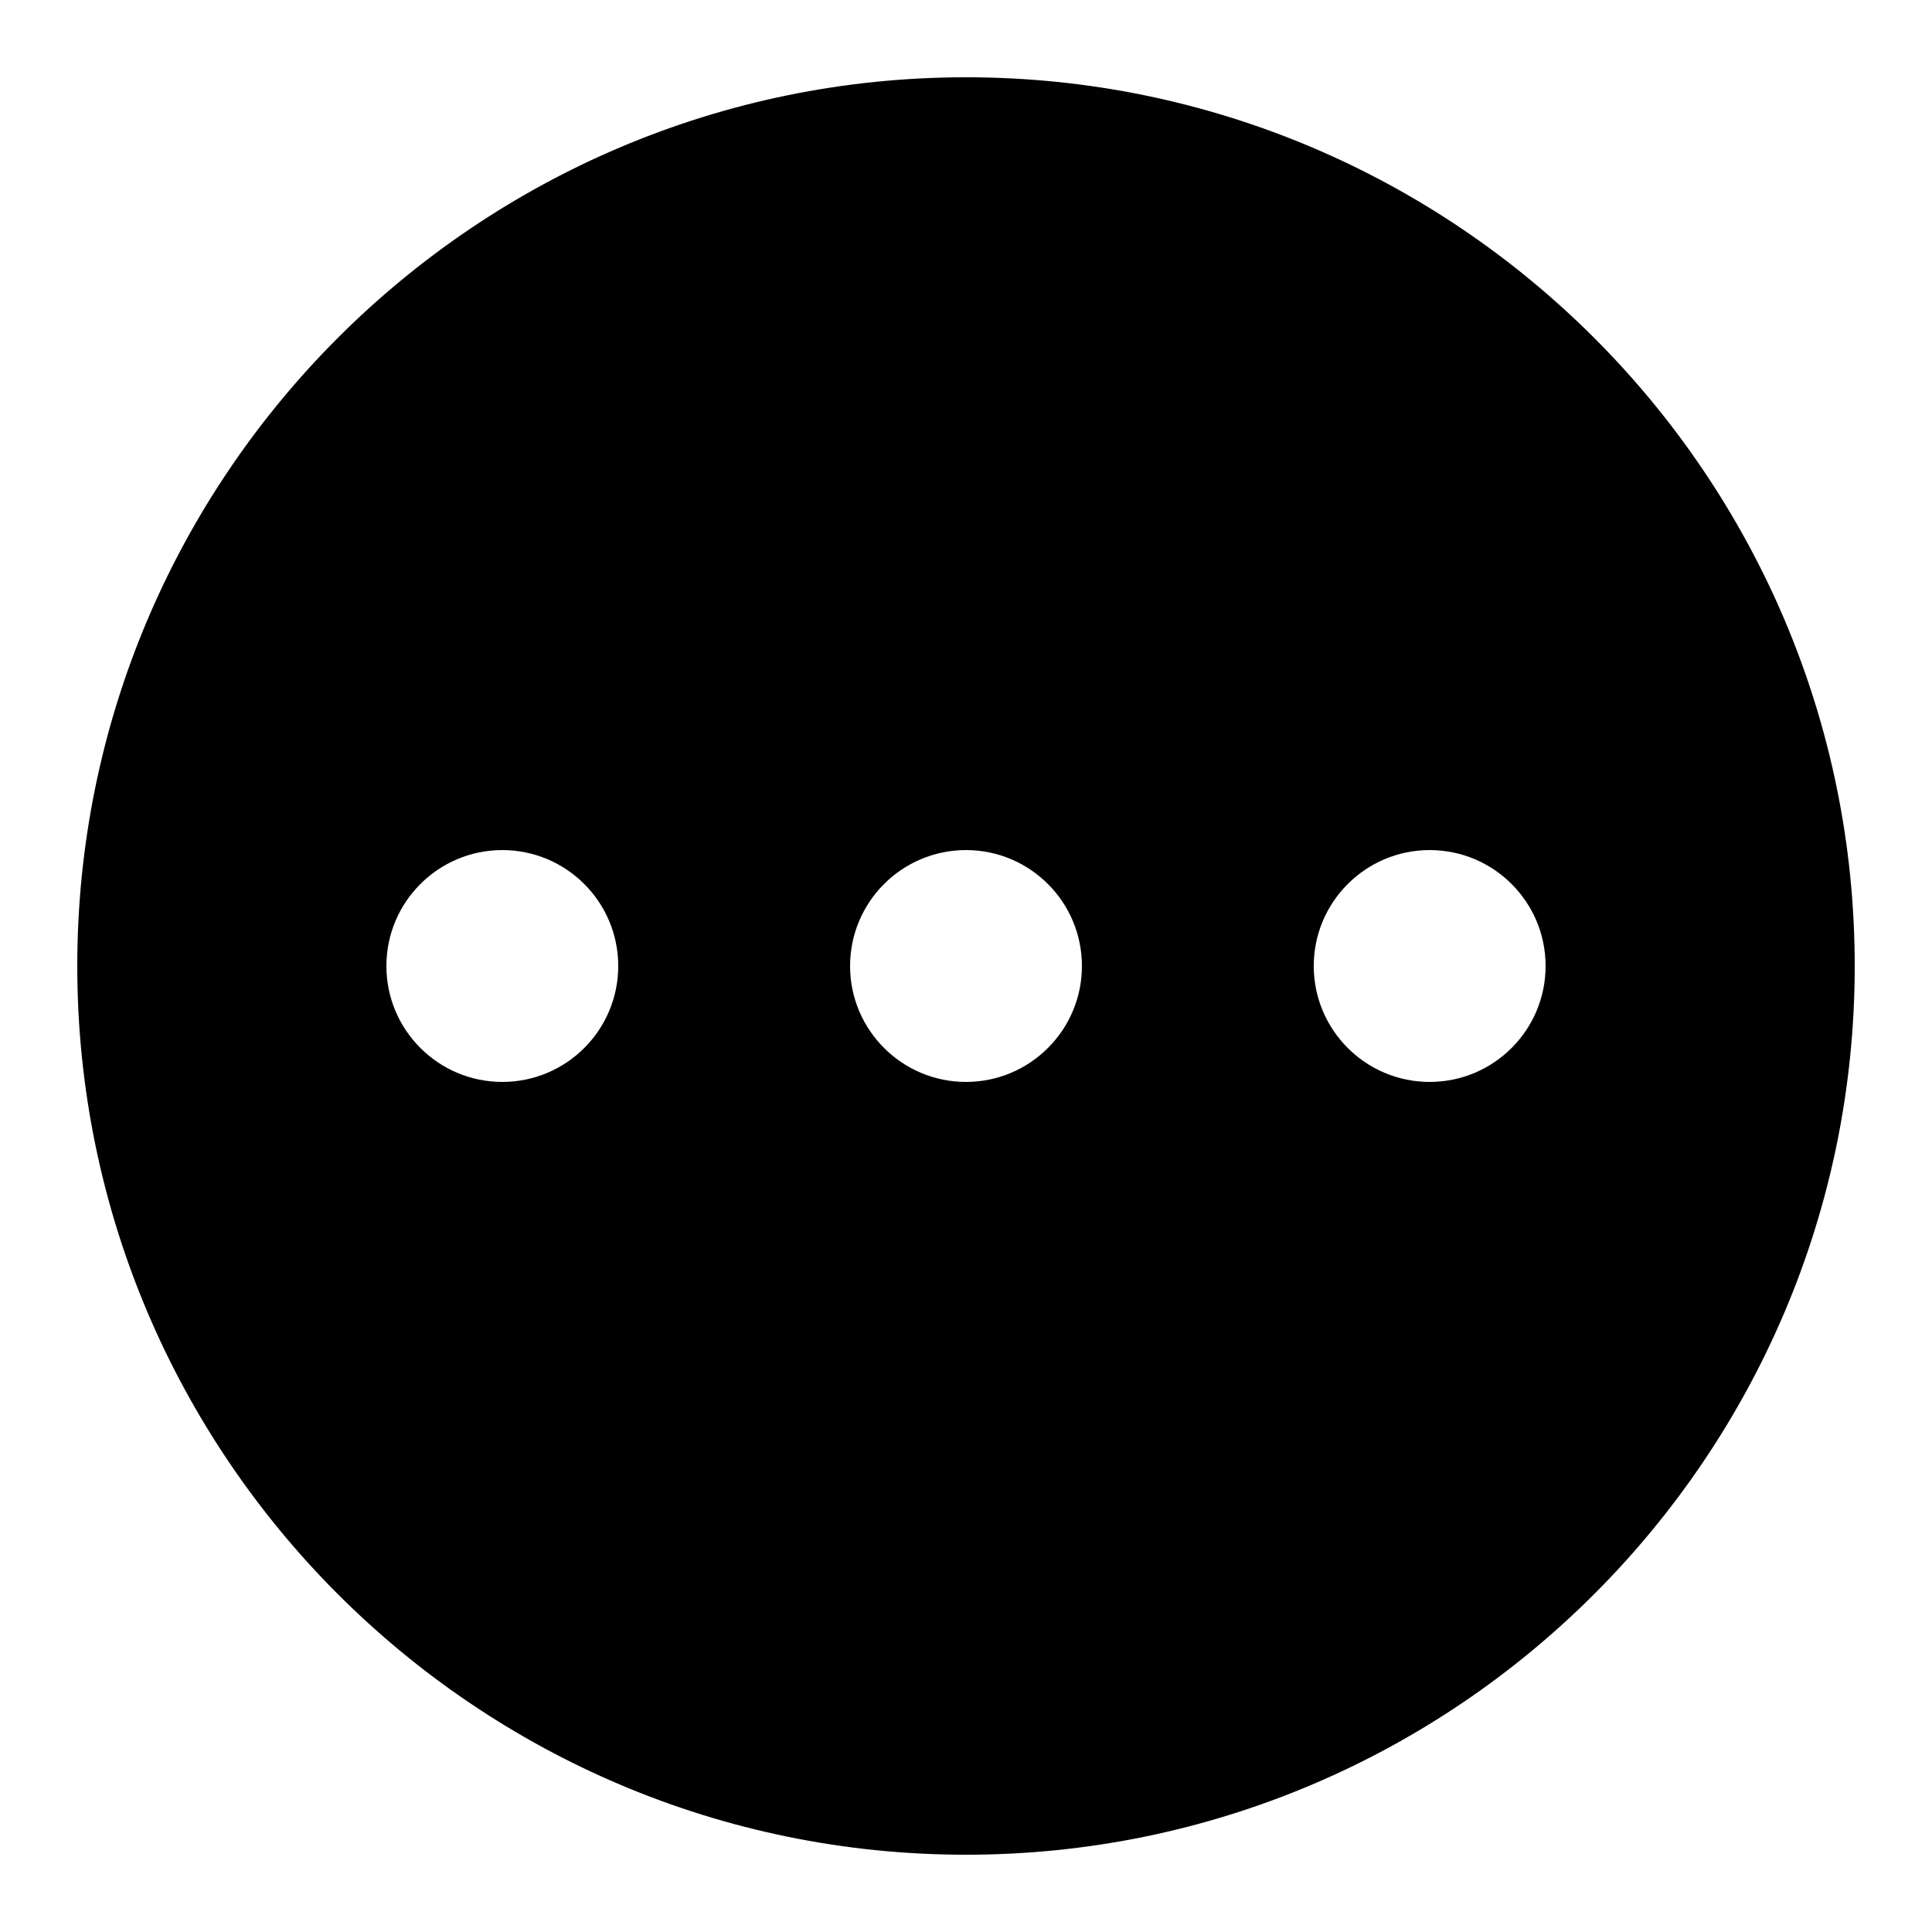 <?xml version="1.0" encoding="UTF-8"?>
<svg xmlns="http://www.w3.org/2000/svg" xmlns:xlink="http://www.w3.org/1999/xlink" width="375pt" height="375pt" viewBox="0 0 375 375" version="1.1">
<g id="surface1142">
<path style=" stroke:none;fill-rule:nonzero;fill:rgb(0%,0%,0%);fill-opacity:1;" d="M 187.5 15 C 92.371 15 15 92.371 15 187.5 C 15 282.629 92.371 360 187.5 360 C 282.629 360 360 282.629 360 187.5 C 360 92.371 282.629 15 187.5 15 Z M 97.5 210 C 85.078 210 75 199.922 75 187.5 C 75 175.078 85.078 165 97.5 165 C 109.922 165 120 175.078 120 187.5 C 120 199.922 109.922 210 97.5 210 Z M 187.5 210 C 175.078 210 165 199.922 165 187.5 C 165 175.078 175.078 165 187.5 165 C 199.922 165 210 175.078 210 187.5 C 210 199.922 199.922 210 187.5 210 Z M 277.5 210 C 265.078 210 255 199.922 255 187.5 C 255 175.078 265.078 165 277.5 165 C 289.922 165 300 175.078 300 187.5 C 300 199.922 289.922 210 277.5 210 Z M 277.5 210 "/>
</g>
</svg>
